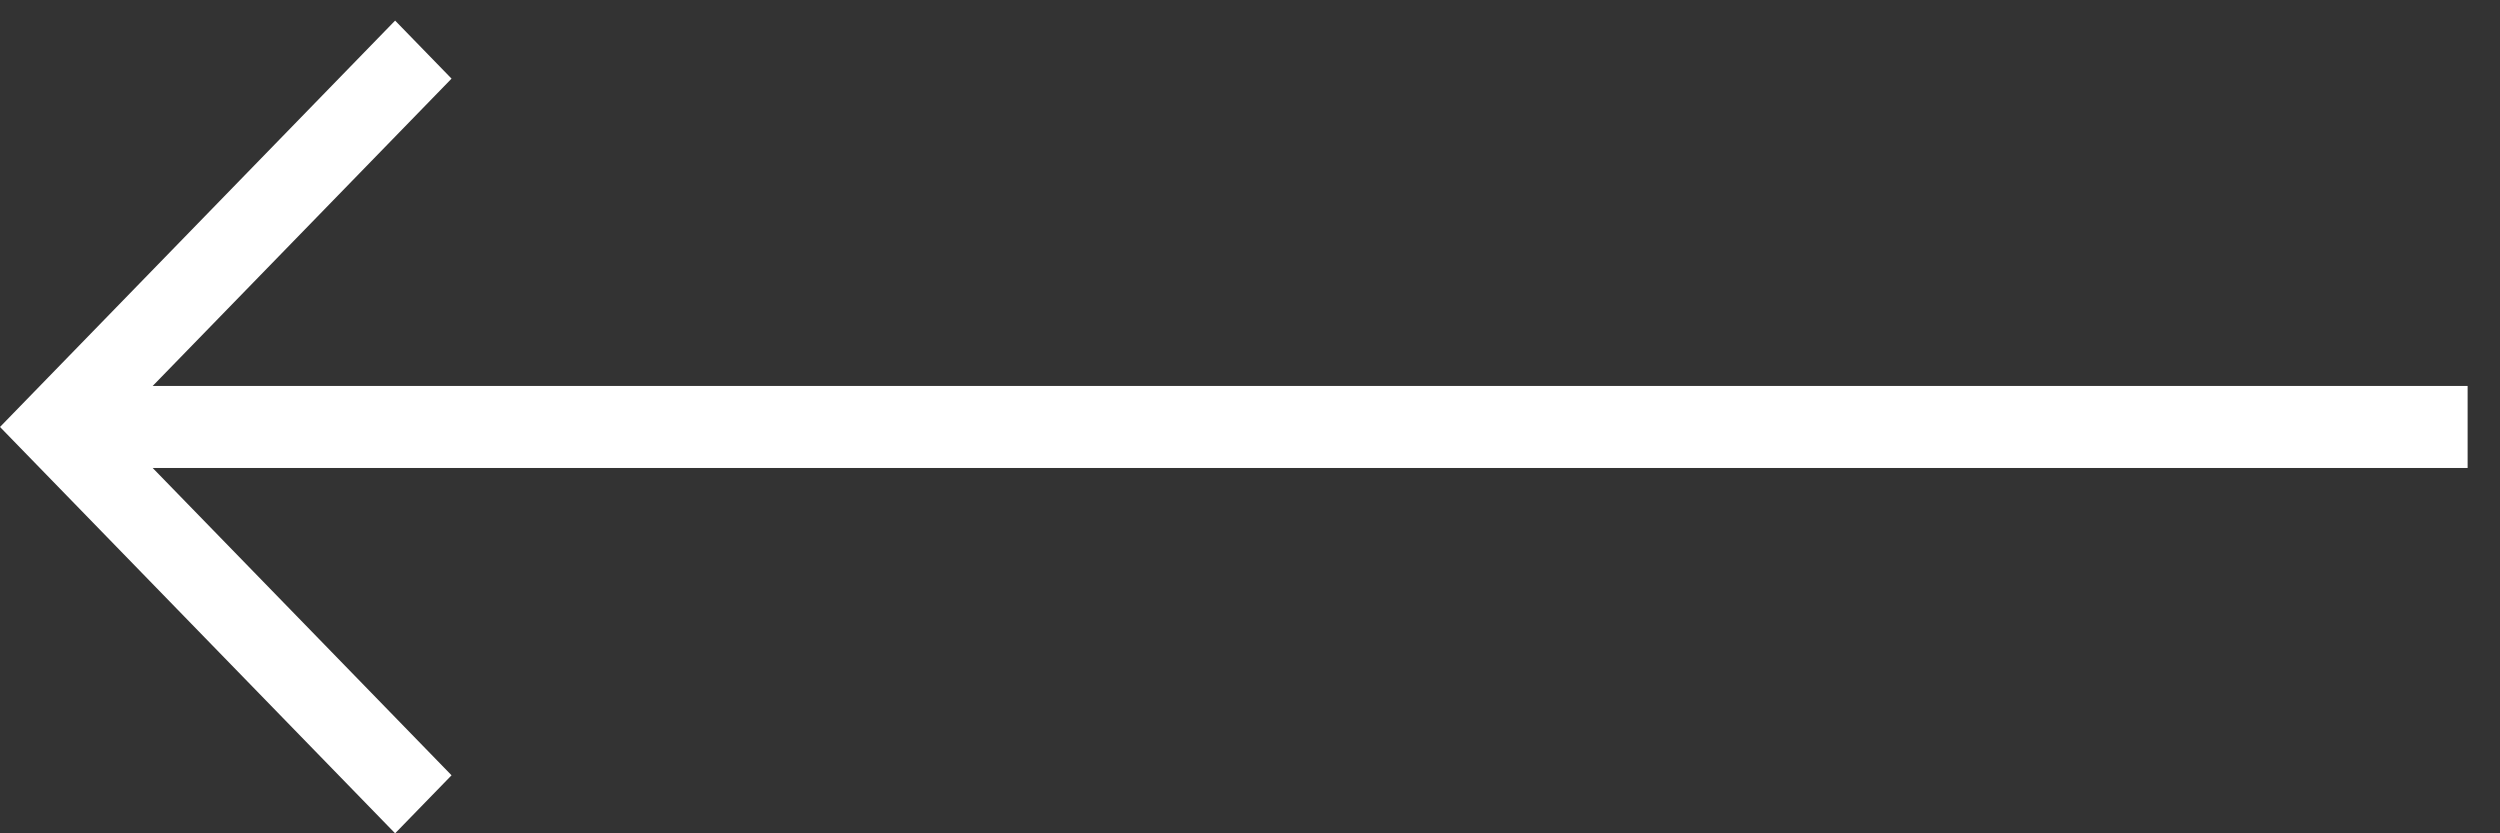 <svg width="42" height="14" viewBox="0 0 42 14" fill="none" xmlns="http://www.w3.org/2000/svg">
<rect x="0" y="0" width="42" height="14" fill="#333333" stroke="none"/>
<path fill-rule="evenodd" clip-rule="evenodd" d="M6.638 14L2.29917e-05 7.173L6.638 0.346L7.586 1.321L1.895 7.173L7.586 13.025L6.638 14Z" fill="white"/>
<path fill-rule="evenodd" clip-rule="evenodd" d="M0.948 6.484L41.456 6.484L41.456 7.862L0.948 7.862L0.948 6.484Z" fill="white"/>
</svg>
